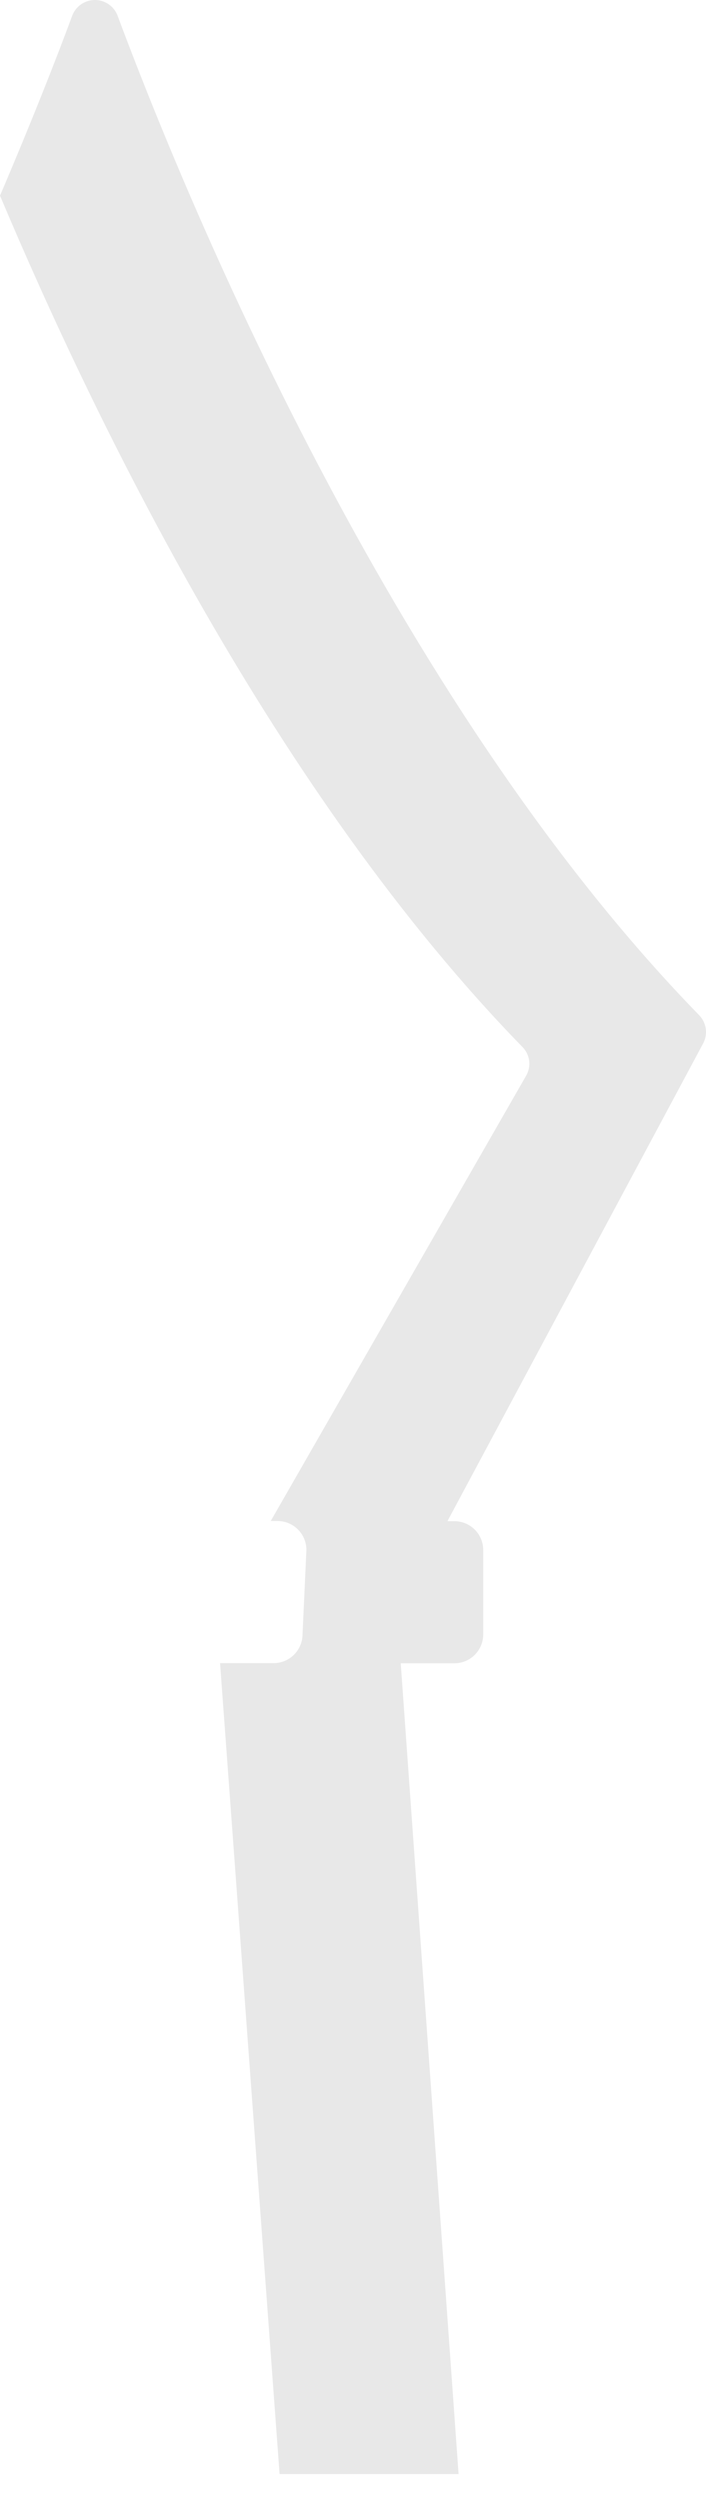 <svg width="13" height="46" viewBox="0 0 13 46" fill="none" xmlns="http://www.w3.org/2000/svg">
<path opacity="0.09" d="M12.87 18.675C7.169 12.823 3.376 3.536 2.165 0.288C2.133 0.203 2.076 0.13 2.001 0.079C1.927 0.028 1.838 0 1.748 0C1.657 0 1.569 0.028 1.494 0.079C1.42 0.13 1.362 0.203 1.33 0.288C1.035 1.086 0.585 2.23 0 3.6C1.788 7.838 5.105 14.634 9.619 19.263C9.686 19.33 9.729 19.417 9.743 19.51C9.756 19.604 9.739 19.699 9.694 19.782L4.985 27.986H5.11C5.251 27.986 5.387 28.042 5.486 28.142C5.586 28.242 5.642 28.377 5.642 28.518L5.571 30.069C5.571 30.21 5.514 30.345 5.415 30.445C5.315 30.545 5.18 30.601 5.038 30.601H4.052L5.148 45.522H8.444L7.379 30.604H8.366C8.507 30.604 8.643 30.548 8.743 30.448C8.842 30.348 8.898 30.213 8.898 30.072V28.521C8.898 28.38 8.842 28.244 8.743 28.145C8.643 28.045 8.507 27.989 8.366 27.989H8.239L12.95 19.194C12.993 19.11 13.009 19.015 12.995 18.922C12.98 18.828 12.937 18.742 12.87 18.675Z" fill="black"/>
</svg>
